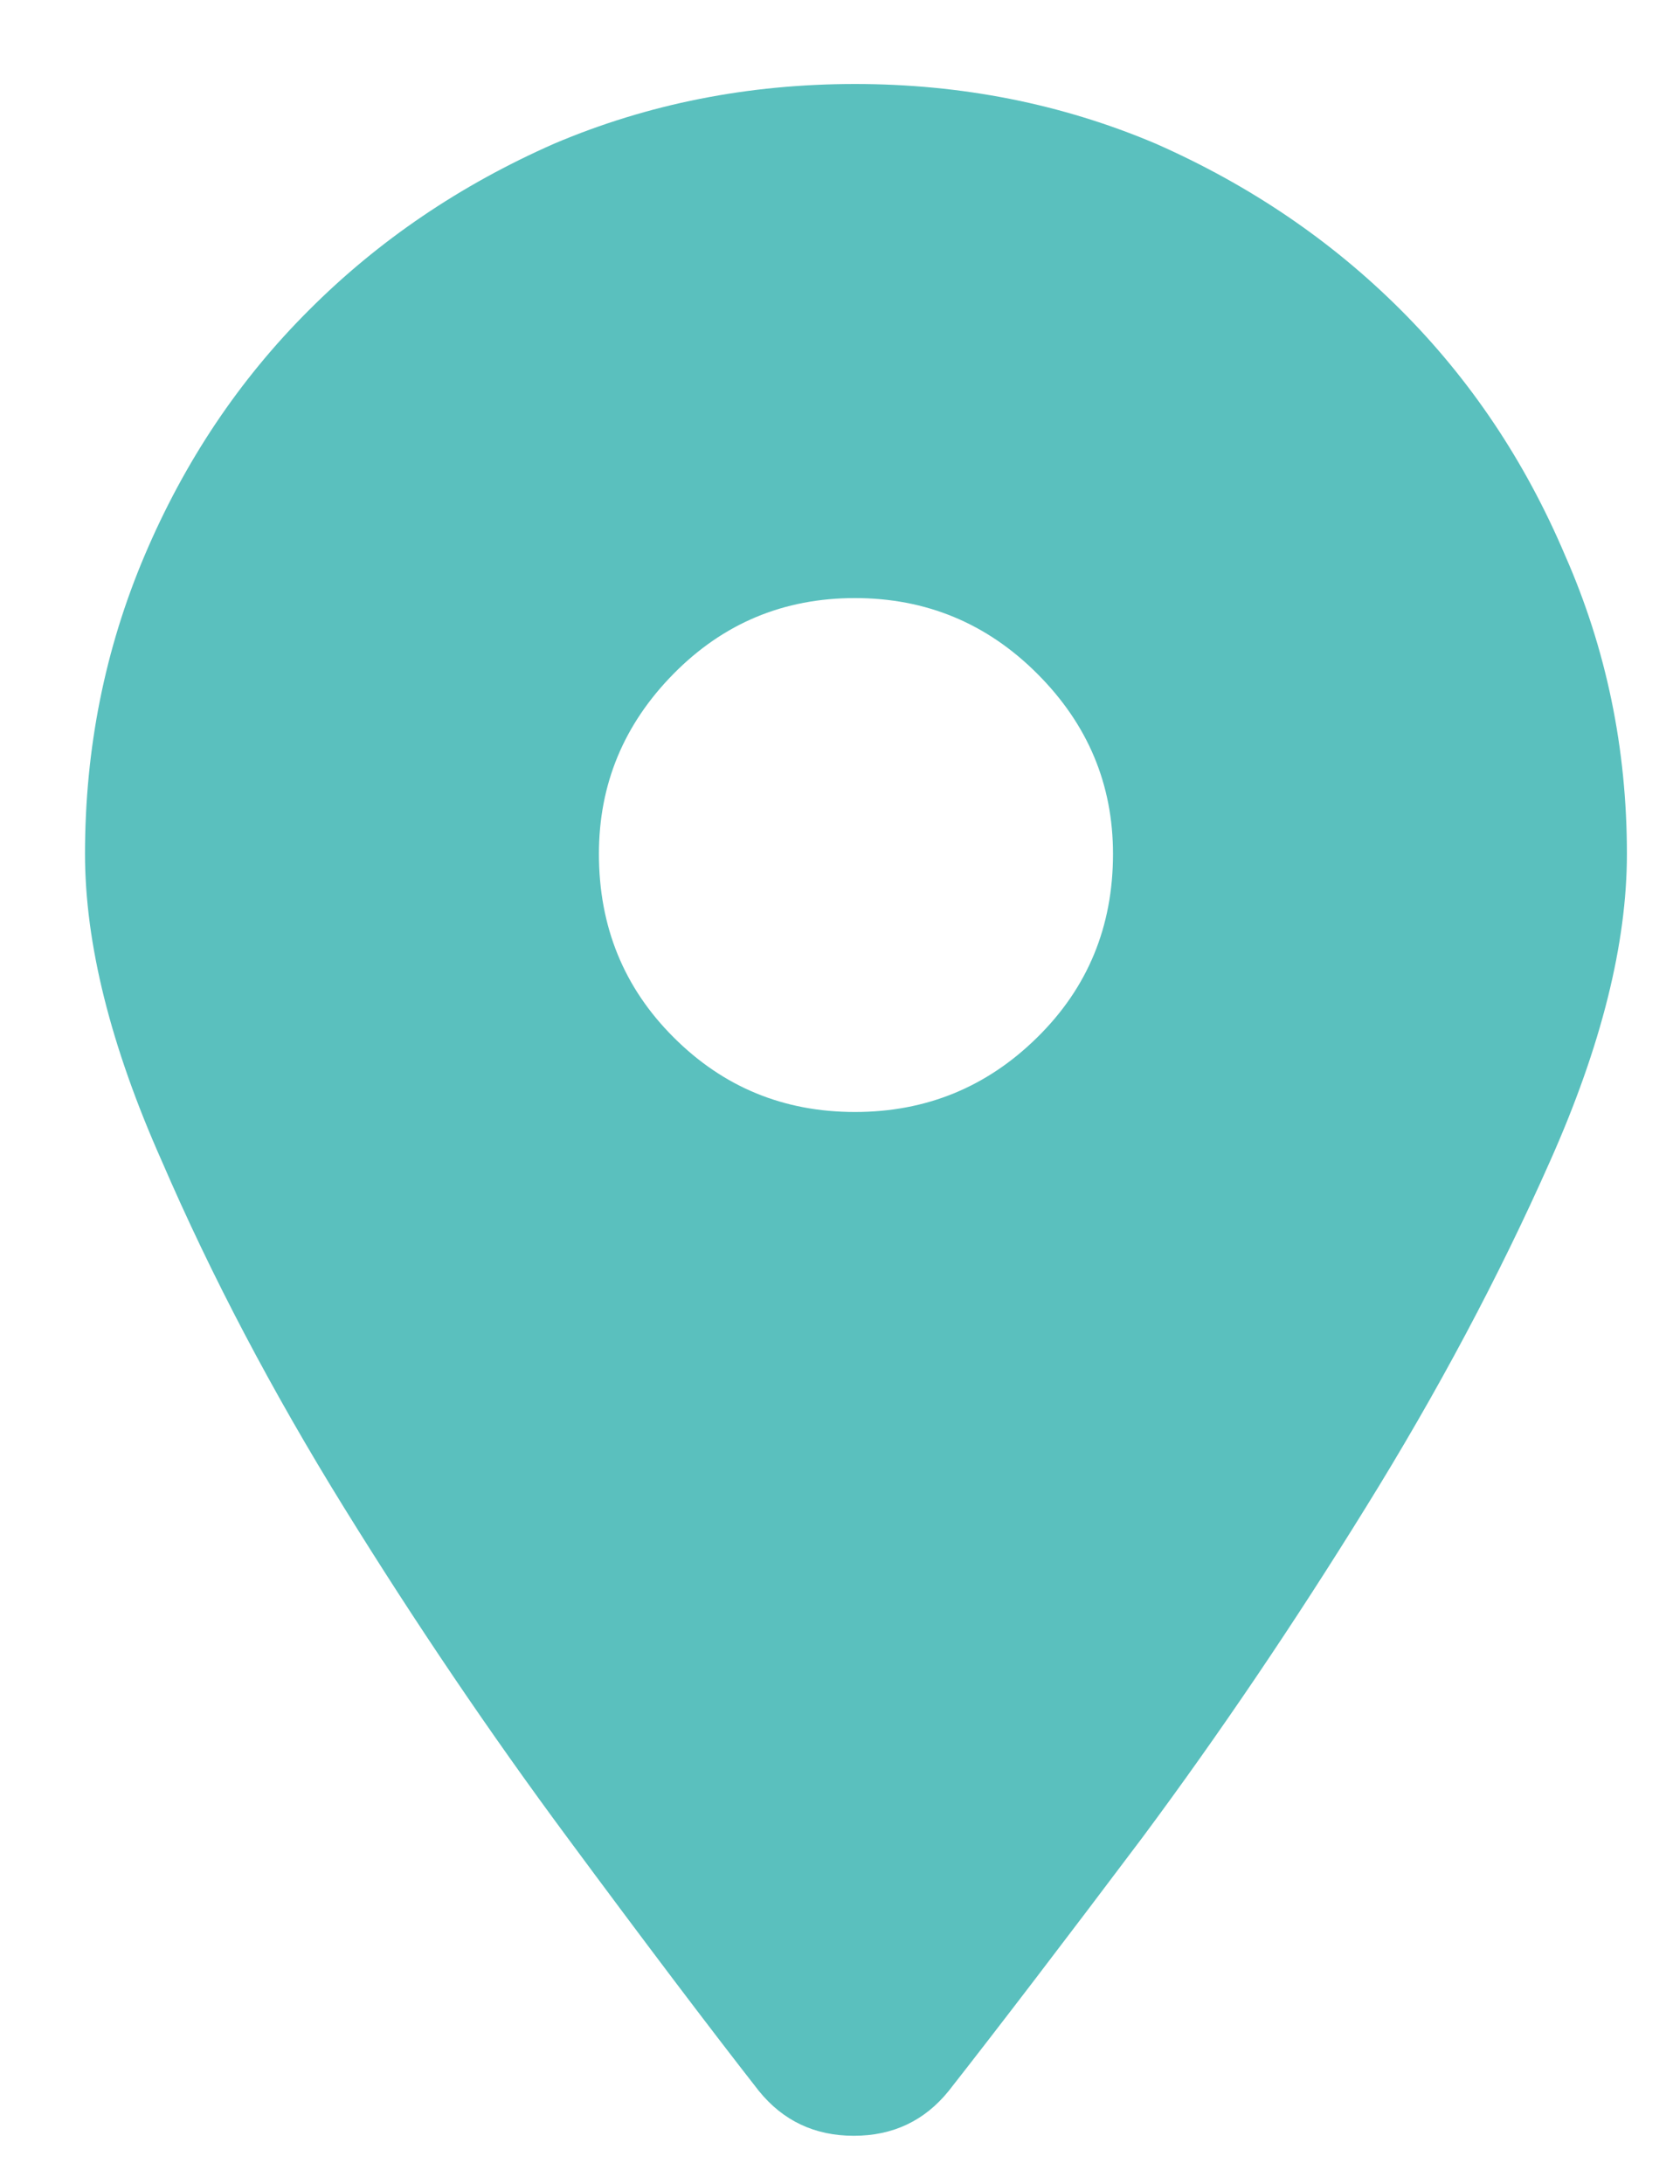 <svg width="10" height="13" viewBox="0 0 10 13" fill="none" xmlns="http://www.w3.org/2000/svg">
<path d="M4.517 12.446C4.213 12.057 3.832 11.553 3.375 10.935C2.918 10.318 2.475 9.664 2.048 8.974C1.621 8.284 1.259 7.597 0.963 6.911C0.658 6.226 0.506 5.616 0.506 5.083C0.506 4.457 0.624 3.864 0.861 3.306C1.098 2.747 1.424 2.26 1.839 1.846C2.253 1.431 2.74 1.101 3.299 0.855C3.857 0.618 4.454 0.5 5.089 0.5C5.723 0.5 6.32 0.618 6.879 0.855C7.437 1.101 7.924 1.431 8.339 1.846C8.753 2.26 9.079 2.747 9.316 3.306C9.562 3.864 9.684 4.457 9.684 5.083C9.684 5.616 9.532 6.226 9.227 6.911C8.923 7.597 8.557 8.284 8.129 8.974C7.702 9.664 7.26 10.318 6.802 10.935C6.337 11.553 5.952 12.057 5.647 12.446C5.503 12.624 5.315 12.713 5.082 12.713C4.85 12.713 4.661 12.624 4.517 12.446ZM5.089 6.619C5.512 6.619 5.874 6.471 6.174 6.175C6.475 5.879 6.625 5.515 6.625 5.083C6.625 4.668 6.475 4.311 6.174 4.01C5.874 3.71 5.512 3.56 5.089 3.56C4.665 3.56 4.306 3.71 4.01 4.01C3.713 4.311 3.565 4.668 3.565 5.083C3.565 5.515 3.713 5.879 4.01 6.175C4.306 6.471 4.665 6.619 5.089 6.619Z" fill="#5AC0BE"/>
</svg>
